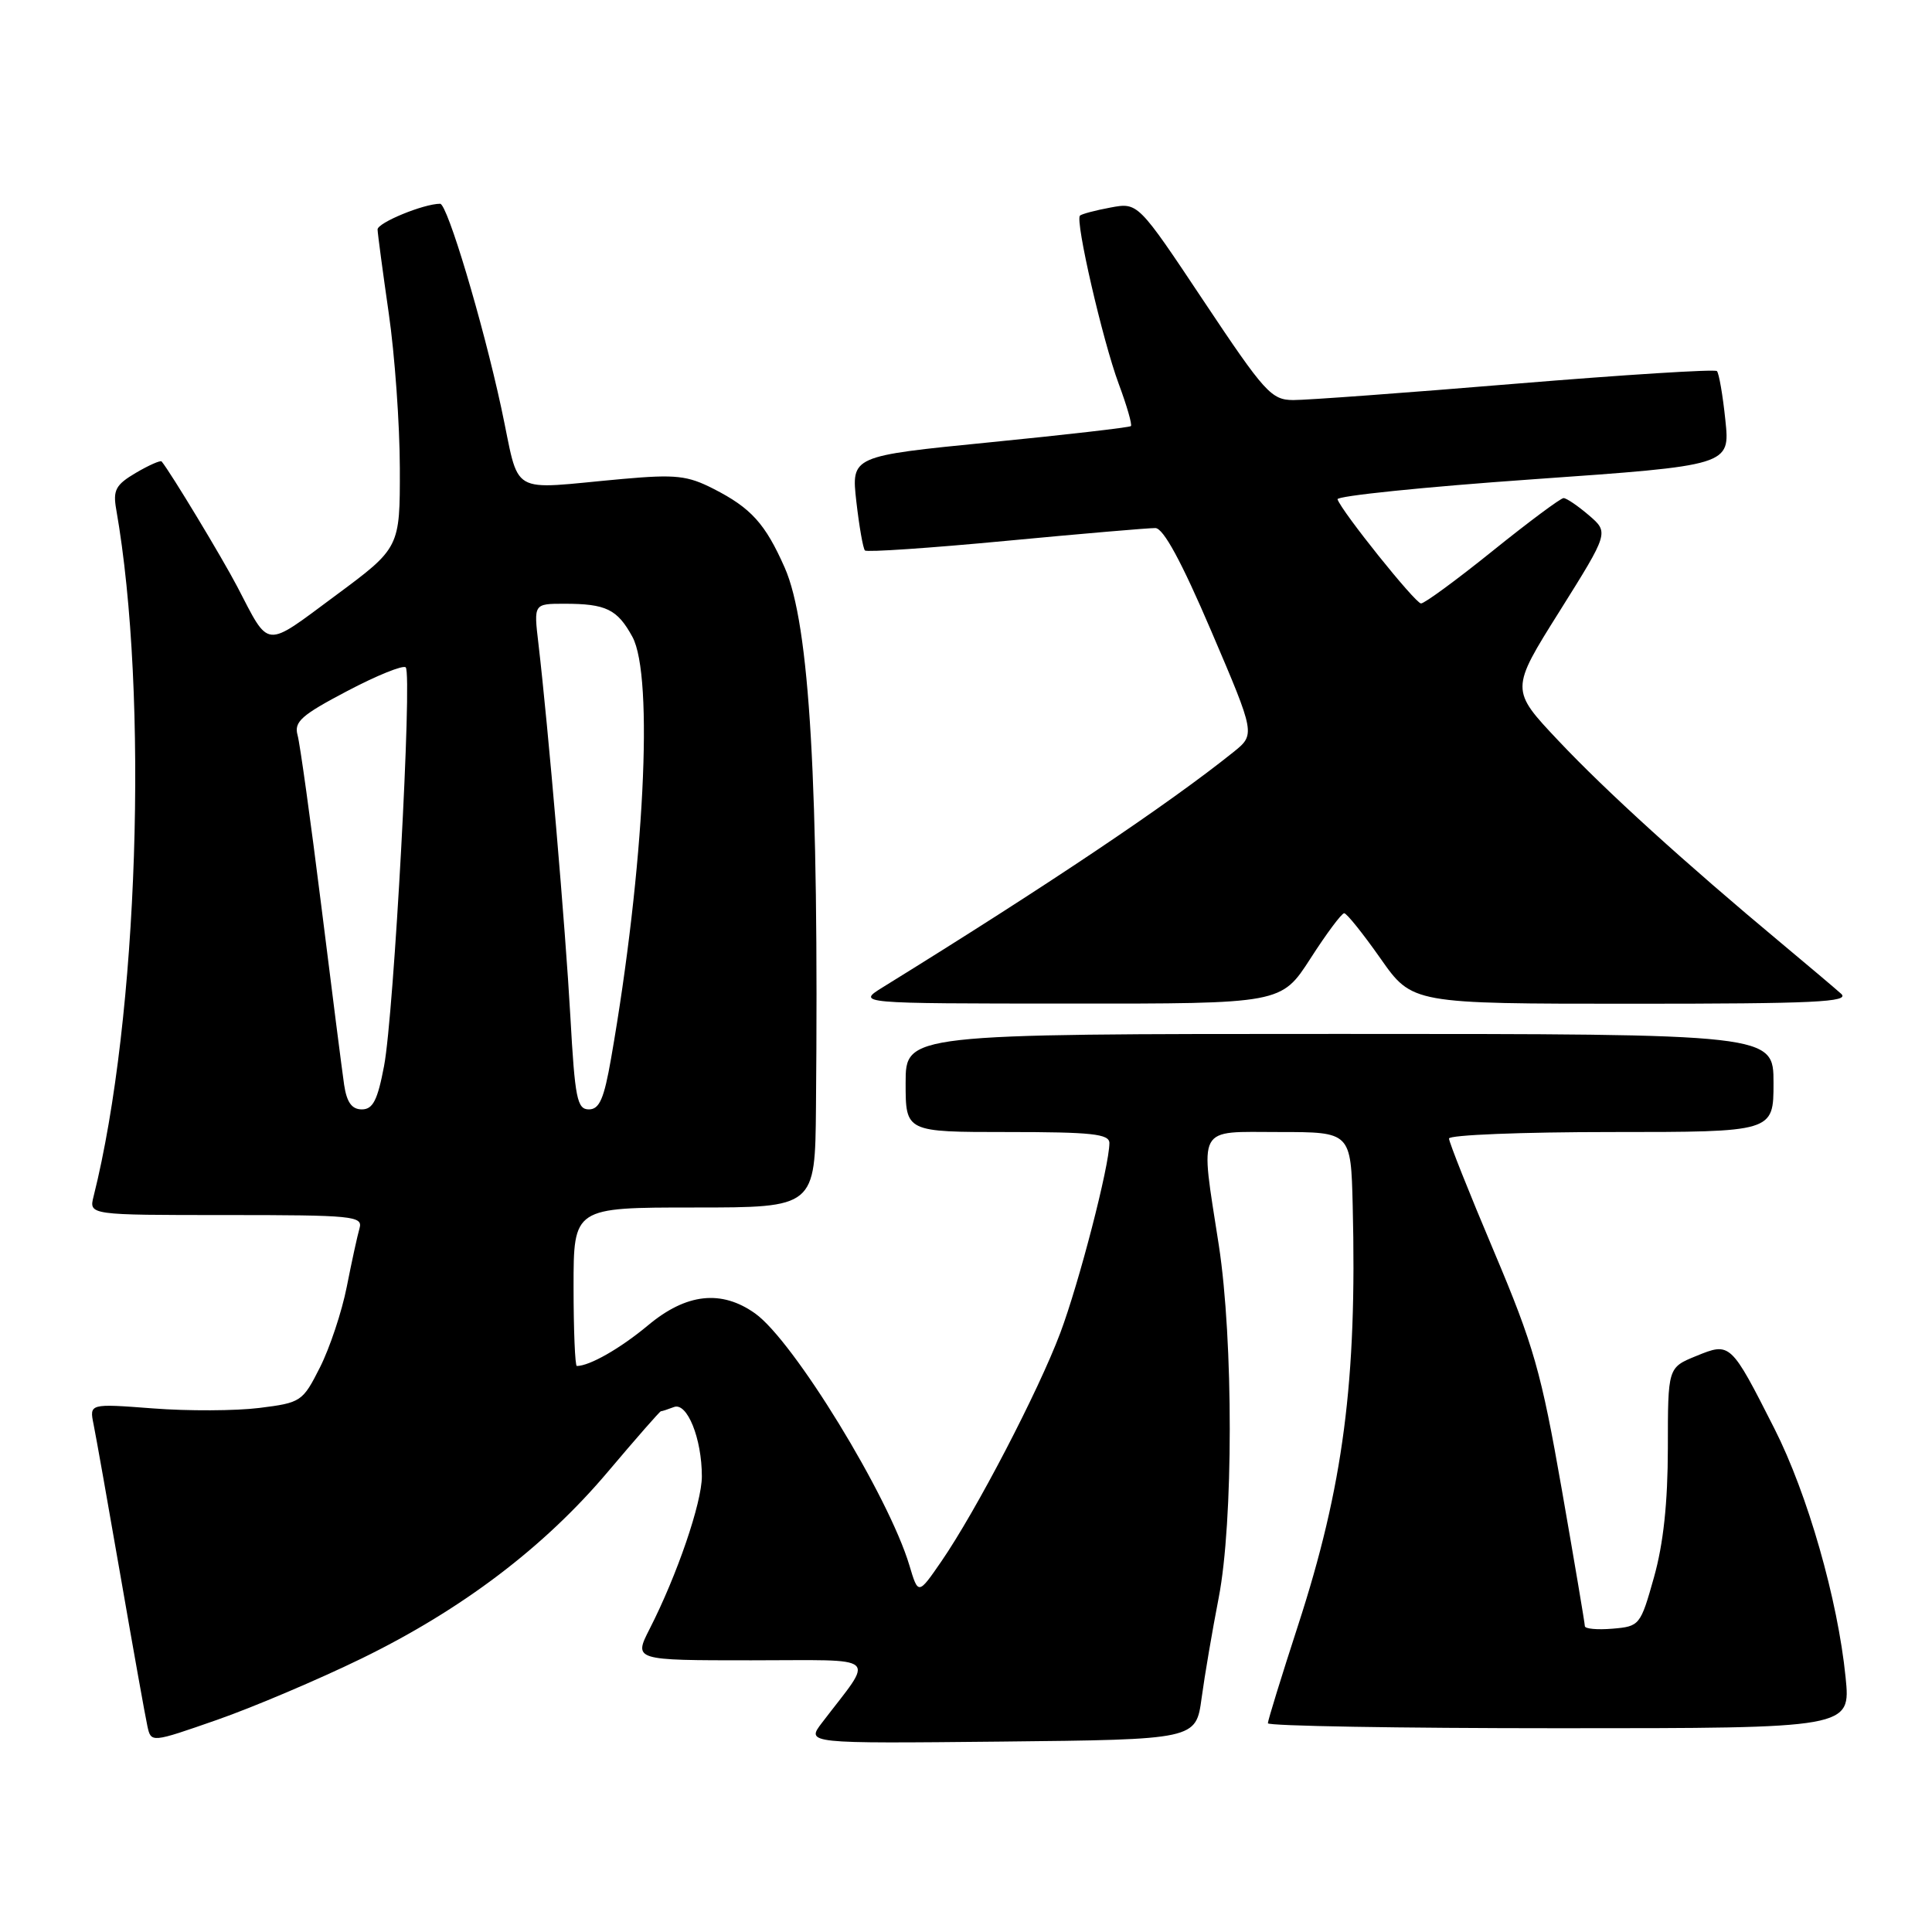 <?xml version="1.0" encoding="UTF-8" standalone="no"?>
<!DOCTYPE svg PUBLIC "-//W3C//DTD SVG 1.1//EN" "http://www.w3.org/Graphics/SVG/1.1/DTD/svg11.dtd" >
<svg xmlns="http://www.w3.org/2000/svg" xmlns:xlink="http://www.w3.org/1999/xlink" version="1.1" viewBox="0 0 256 256">
 <g >
 <path fill="currentColor"
d=" M 47.87 219.78 C 61.20 213.28 72.11 205.02 80.57 194.99 C 84.28 190.60 87.43 187.00 87.57 187.00 C 87.72 187.00 88.49 186.75 89.30 186.44 C 91.05 185.77 93.00 190.61 93.00 195.63 C 93.00 199.12 89.72 208.71 86.09 215.82 C 83.96 220.00 83.96 220.00 99.55 220.00 C 116.96 220.00 115.92 219.09 108.92 228.27 C 106.81 231.03 106.81 231.03 132.64 230.77 C 158.47 230.50 158.47 230.50 159.22 225.00 C 159.63 221.97 160.65 216.00 161.48 211.73 C 163.43 201.74 163.44 177.61 161.50 165.00 C 159.01 148.87 158.41 150.00 169.50 150.00 C 179.00 150.00 179.00 150.00 179.24 159.75 C 179.82 182.98 178.00 196.93 171.98 215.43 C 169.79 222.17 168.00 227.97 168.00 228.34 C 168.00 228.70 185.38 229.00 206.62 229.00 C 245.23 229.00 245.23 229.00 244.55 222.25 C 243.52 211.96 239.52 197.98 235.12 189.30 C 229.32 177.86 229.28 177.83 224.75 179.68 C 221.00 181.21 221.00 181.21 221.00 191.86 C 220.99 199.13 220.41 204.56 219.16 209.00 C 217.37 215.37 217.26 215.51 213.66 215.81 C 211.65 215.98 210.00 215.83 210.00 215.47 C 210.00 215.11 208.62 206.95 206.94 197.33 C 204.22 181.79 203.23 178.30 197.94 165.78 C 194.67 158.05 192.00 151.33 192.00 150.86 C 192.00 150.39 201.68 150.00 213.50 150.00 C 235.00 150.00 235.00 150.00 235.00 143.50 C 235.00 137.00 235.00 137.00 177.50 137.00 C 120.00 137.00 120.00 137.00 120.00 143.50 C 120.00 150.00 120.00 150.00 133.50 150.00 C 144.67 150.00 147.00 150.25 147.00 151.46 C 147.00 154.47 142.98 170.00 140.49 176.63 C 137.58 184.37 129.34 200.20 124.73 206.90 C 121.67 211.34 121.67 211.34 120.50 207.42 C 117.75 198.24 105.16 177.67 100.06 174.04 C 95.59 170.86 90.94 171.37 85.87 175.61 C 82.20 178.67 78.13 181.00 76.43 181.00 C 76.20 181.00 76.00 176.28 76.00 170.50 C 76.00 160.00 76.00 160.00 92.00 160.00 C 108.00 160.00 108.00 160.00 108.12 146.75 C 108.52 103.92 107.29 82.70 103.98 75.22 C 101.40 69.38 99.52 67.31 94.54 64.77 C 91.10 63.01 89.52 62.84 82.54 63.46 C 67.01 64.85 69.00 66.01 66.41 54.00 C 63.95 42.62 59.27 27.00 58.32 27.00 C 56.13 27.00 50.01 29.52 50.03 30.41 C 50.05 31.01 50.72 36.00 51.51 41.50 C 52.31 47.00 52.97 56.24 52.98 62.04 C 53.00 72.59 53.00 72.59 44.41 78.95 C 34.92 85.98 35.78 86.06 31.43 77.72 C 29.41 73.86 22.64 62.64 21.42 61.15 C 21.27 60.96 19.73 61.64 18.01 62.65 C 15.33 64.23 14.95 64.94 15.40 67.50 C 19.73 92.16 18.32 134.94 12.40 158.53 C 11.78 161.00 11.78 161.00 29.96 161.00 C 46.79 161.00 48.10 161.13 47.64 162.75 C 47.36 163.71 46.60 167.20 45.95 170.50 C 45.30 173.80 43.70 178.60 42.40 181.18 C 40.10 185.73 39.89 185.87 34.36 186.56 C 31.24 186.95 24.89 186.98 20.26 186.62 C 11.84 185.98 11.84 185.98 12.40 188.74 C 12.71 190.26 14.33 199.38 16.00 209.00 C 17.67 218.62 19.26 227.50 19.53 228.72 C 20.02 230.94 20.02 230.94 28.76 227.89 C 33.57 226.21 42.16 222.56 47.87 219.78 Z  M 173.64 127.01 C 175.76 123.71 177.77 121.01 178.11 121.01 C 178.44 121.00 180.60 123.70 182.92 127.00 C 187.13 133.00 187.13 133.00 216.28 133.00 C 240.44 133.00 245.18 132.78 243.96 131.68 C 243.16 130.96 239.57 127.93 236.00 124.95 C 223.27 114.34 212.82 104.85 206.52 98.17 C 200.12 91.39 200.12 91.39 206.66 80.98 C 213.19 70.56 213.19 70.56 210.54 68.28 C 209.08 67.03 207.57 66.00 207.18 66.00 C 206.80 66.00 202.56 69.15 197.78 73.00 C 193.00 76.85 188.73 79.98 188.29 79.96 C 187.52 79.93 177.77 67.77 177.23 66.16 C 177.07 65.72 188.72 64.52 203.10 63.51 C 229.25 61.67 229.25 61.67 228.62 55.67 C 228.28 52.36 227.77 49.44 227.50 49.17 C 227.23 48.90 215.20 49.66 200.76 50.85 C 186.32 52.05 173.09 53.02 171.37 53.01 C 168.47 53.00 167.59 52.04 159.51 39.91 C 150.79 26.82 150.79 26.82 147.15 27.50 C 145.14 27.87 143.32 28.36 143.10 28.57 C 142.44 29.22 146.10 45.10 148.22 50.82 C 149.31 53.74 150.04 56.28 149.85 56.46 C 149.66 56.64 141.24 57.61 131.15 58.61 C 112.79 60.43 112.79 60.43 113.47 66.46 C 113.85 69.77 114.36 72.69 114.61 72.94 C 114.85 73.19 123.26 72.62 133.28 71.67 C 143.30 70.72 152.21 69.96 153.09 69.97 C 154.16 69.99 156.55 74.39 160.51 83.65 C 166.35 97.31 166.35 97.31 163.43 99.66 C 154.80 106.58 138.82 117.31 117.00 130.80 C 113.50 132.97 113.50 132.97 141.64 132.98 C 169.78 133.00 169.78 133.00 173.64 127.01 Z  M 45.60 143.75 C 45.34 141.96 43.97 131.28 42.57 120.00 C 41.16 108.72 39.75 98.56 39.43 97.41 C 38.94 95.64 39.93 94.76 46.00 91.57 C 49.93 89.50 53.42 88.09 53.76 88.43 C 54.65 89.31 52.20 134.40 50.89 141.25 C 50.03 145.79 49.41 147.00 47.95 147.00 C 46.62 147.00 45.95 146.07 45.60 143.75 Z  M 75.58 134.75 C 74.93 123.06 72.65 96.43 71.34 85.25 C 70.72 80.00 70.72 80.00 74.78 80.00 C 80.30 80.00 81.79 80.72 83.79 84.37 C 86.66 89.61 85.37 115.06 80.97 140.25 C 80.04 145.59 79.43 147.00 78.03 147.00 C 76.47 147.00 76.18 145.54 75.58 134.75 Z "/>
</g>
</svg>